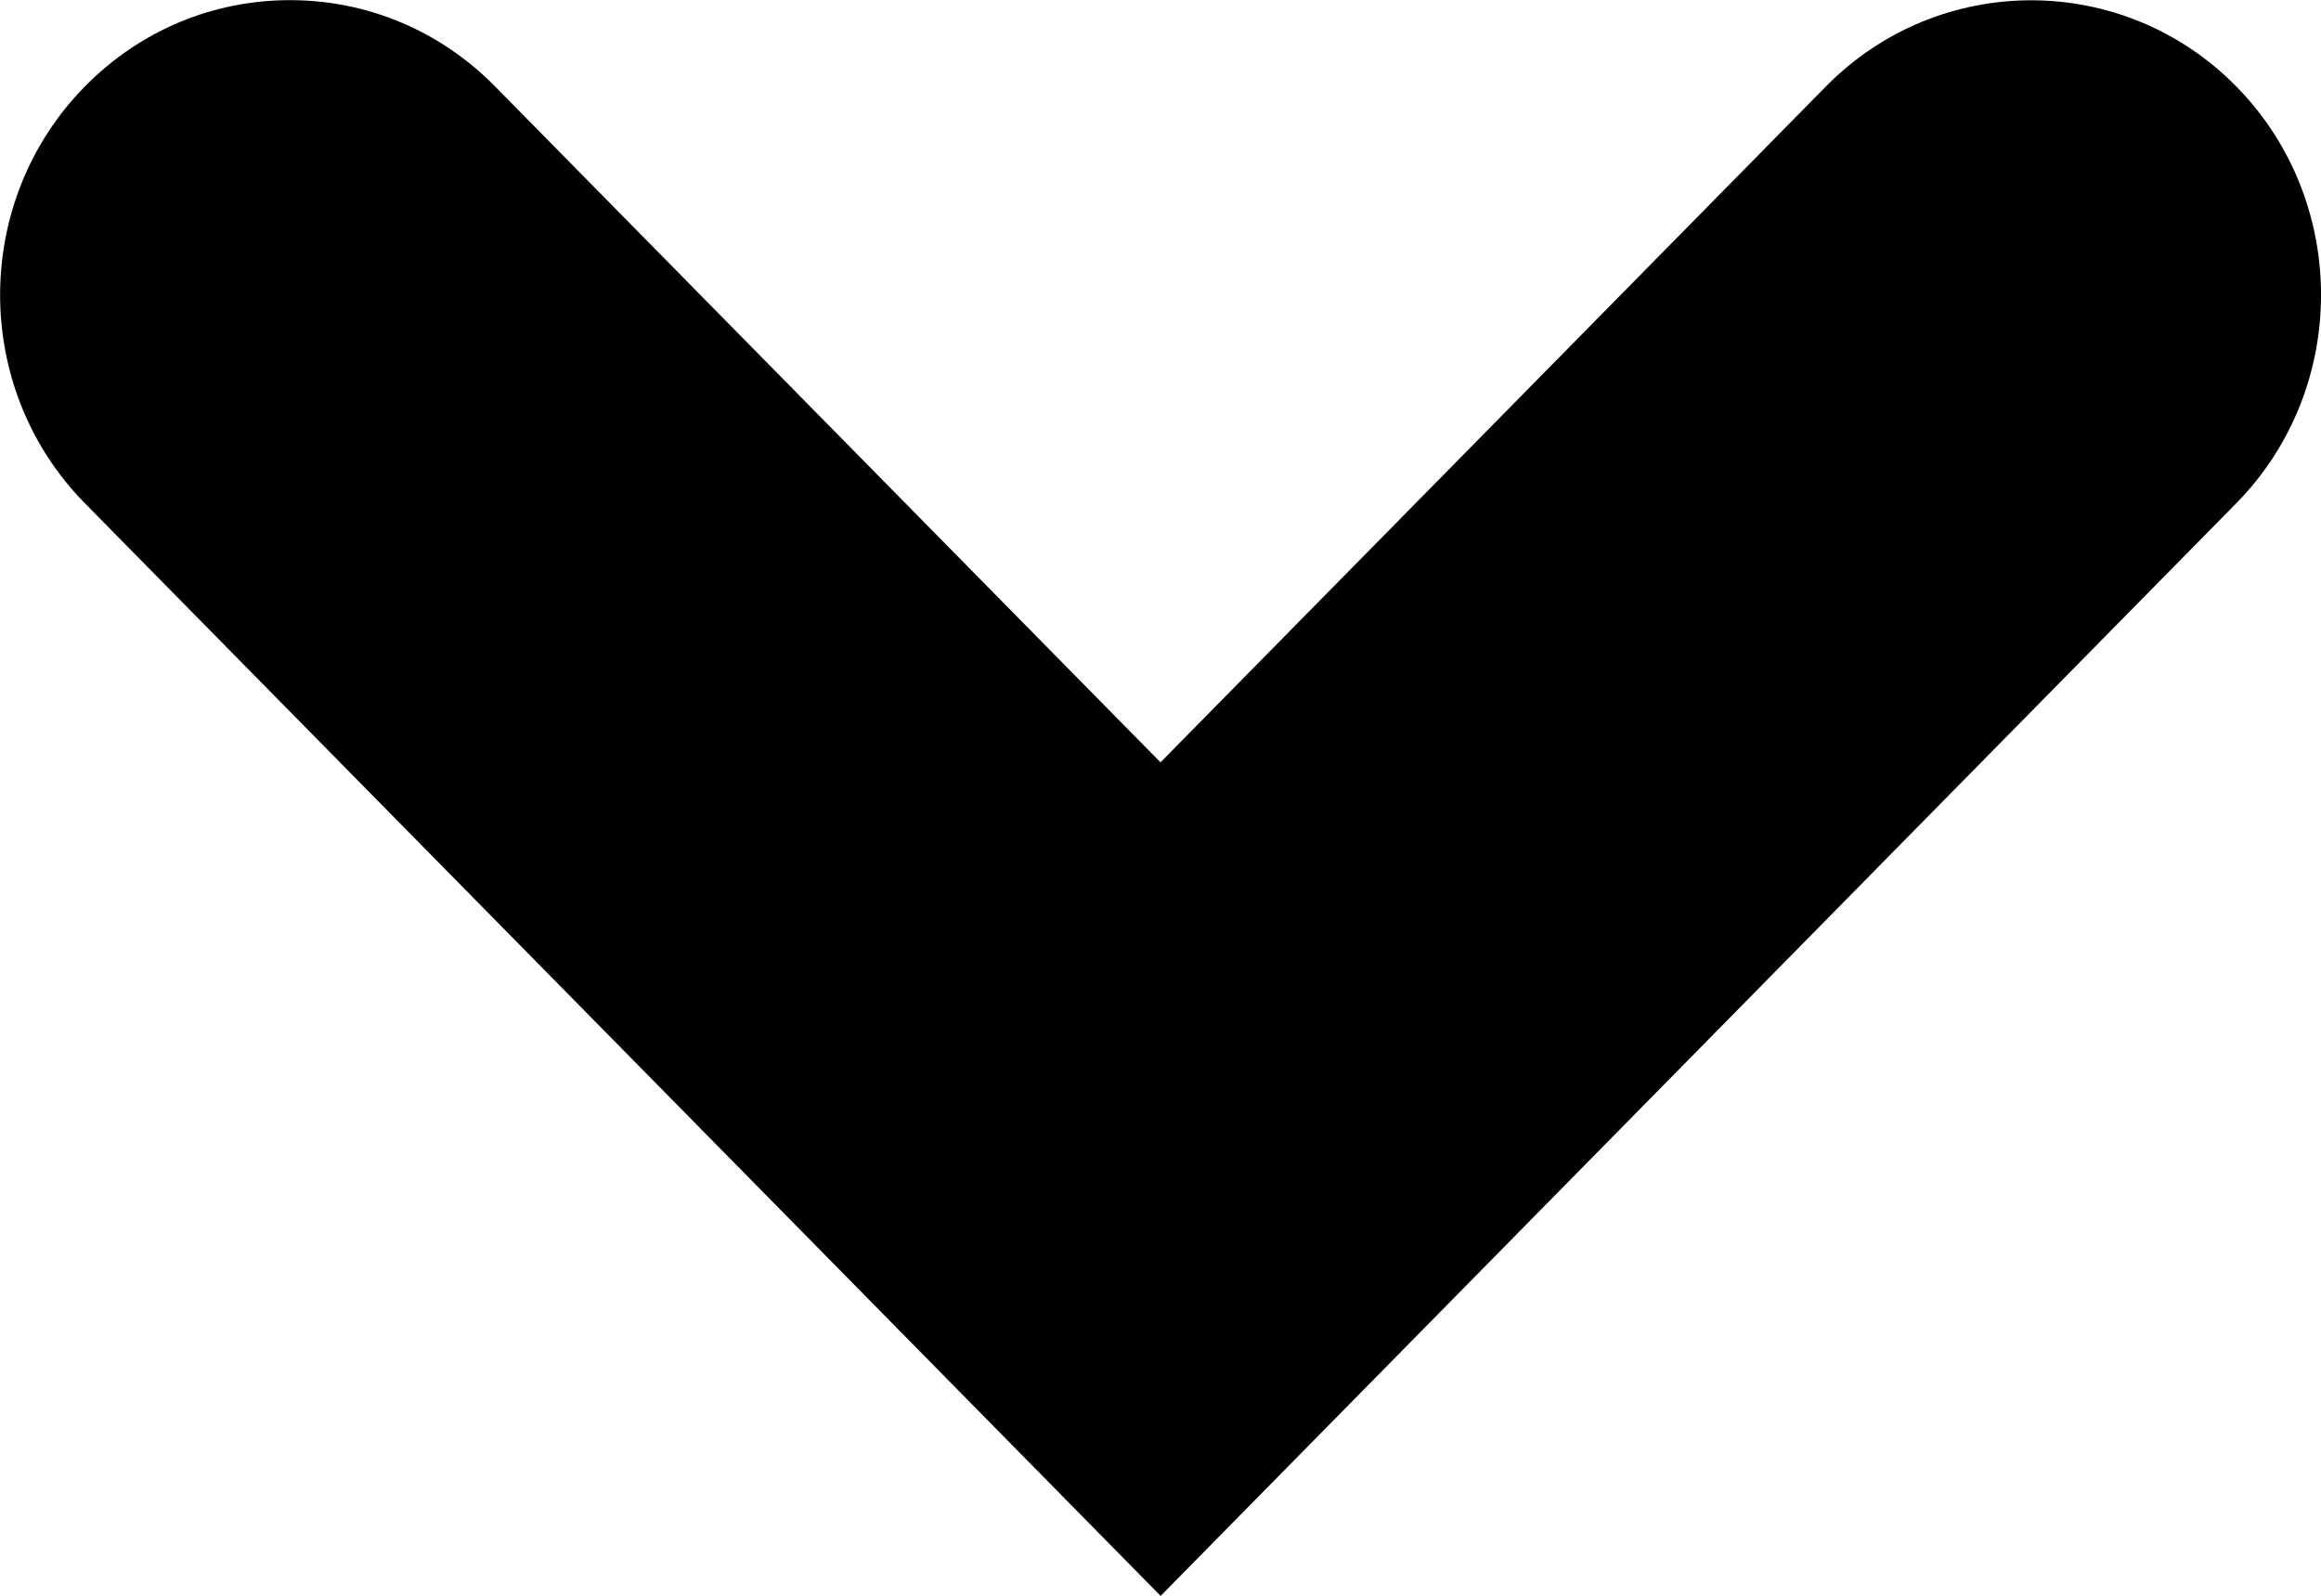 <?xml version="1.0" encoding="UTF-8"?>
<svg width="16px" height="11px" viewBox="0 0 16 11" version="1.1" xmlns="http://www.w3.org/2000/svg" xmlns:xlink="http://www.w3.org/1999/xlink">
    <g id="Controls" transform="translate(-148, -367)" fill-rule="nonzero">
        <path d="M148.585,370.469 L156.001,378.001 L163.416,370.469 C164.195,369.677 164.195,368.388 163.416,367.596 C162.637,366.804 161.367,366.804 160.587,367.596 L156,372.255 L151.413,367.596 C151.035,367.212 150.533,367.001 149.999,367.001 C149.465,367.001 148.963,367.212 148.585,367.596 C147.806,368.388 147.806,369.678 148.585,370.469 Z" id="caret-down"></path>
    </g>
</svg>